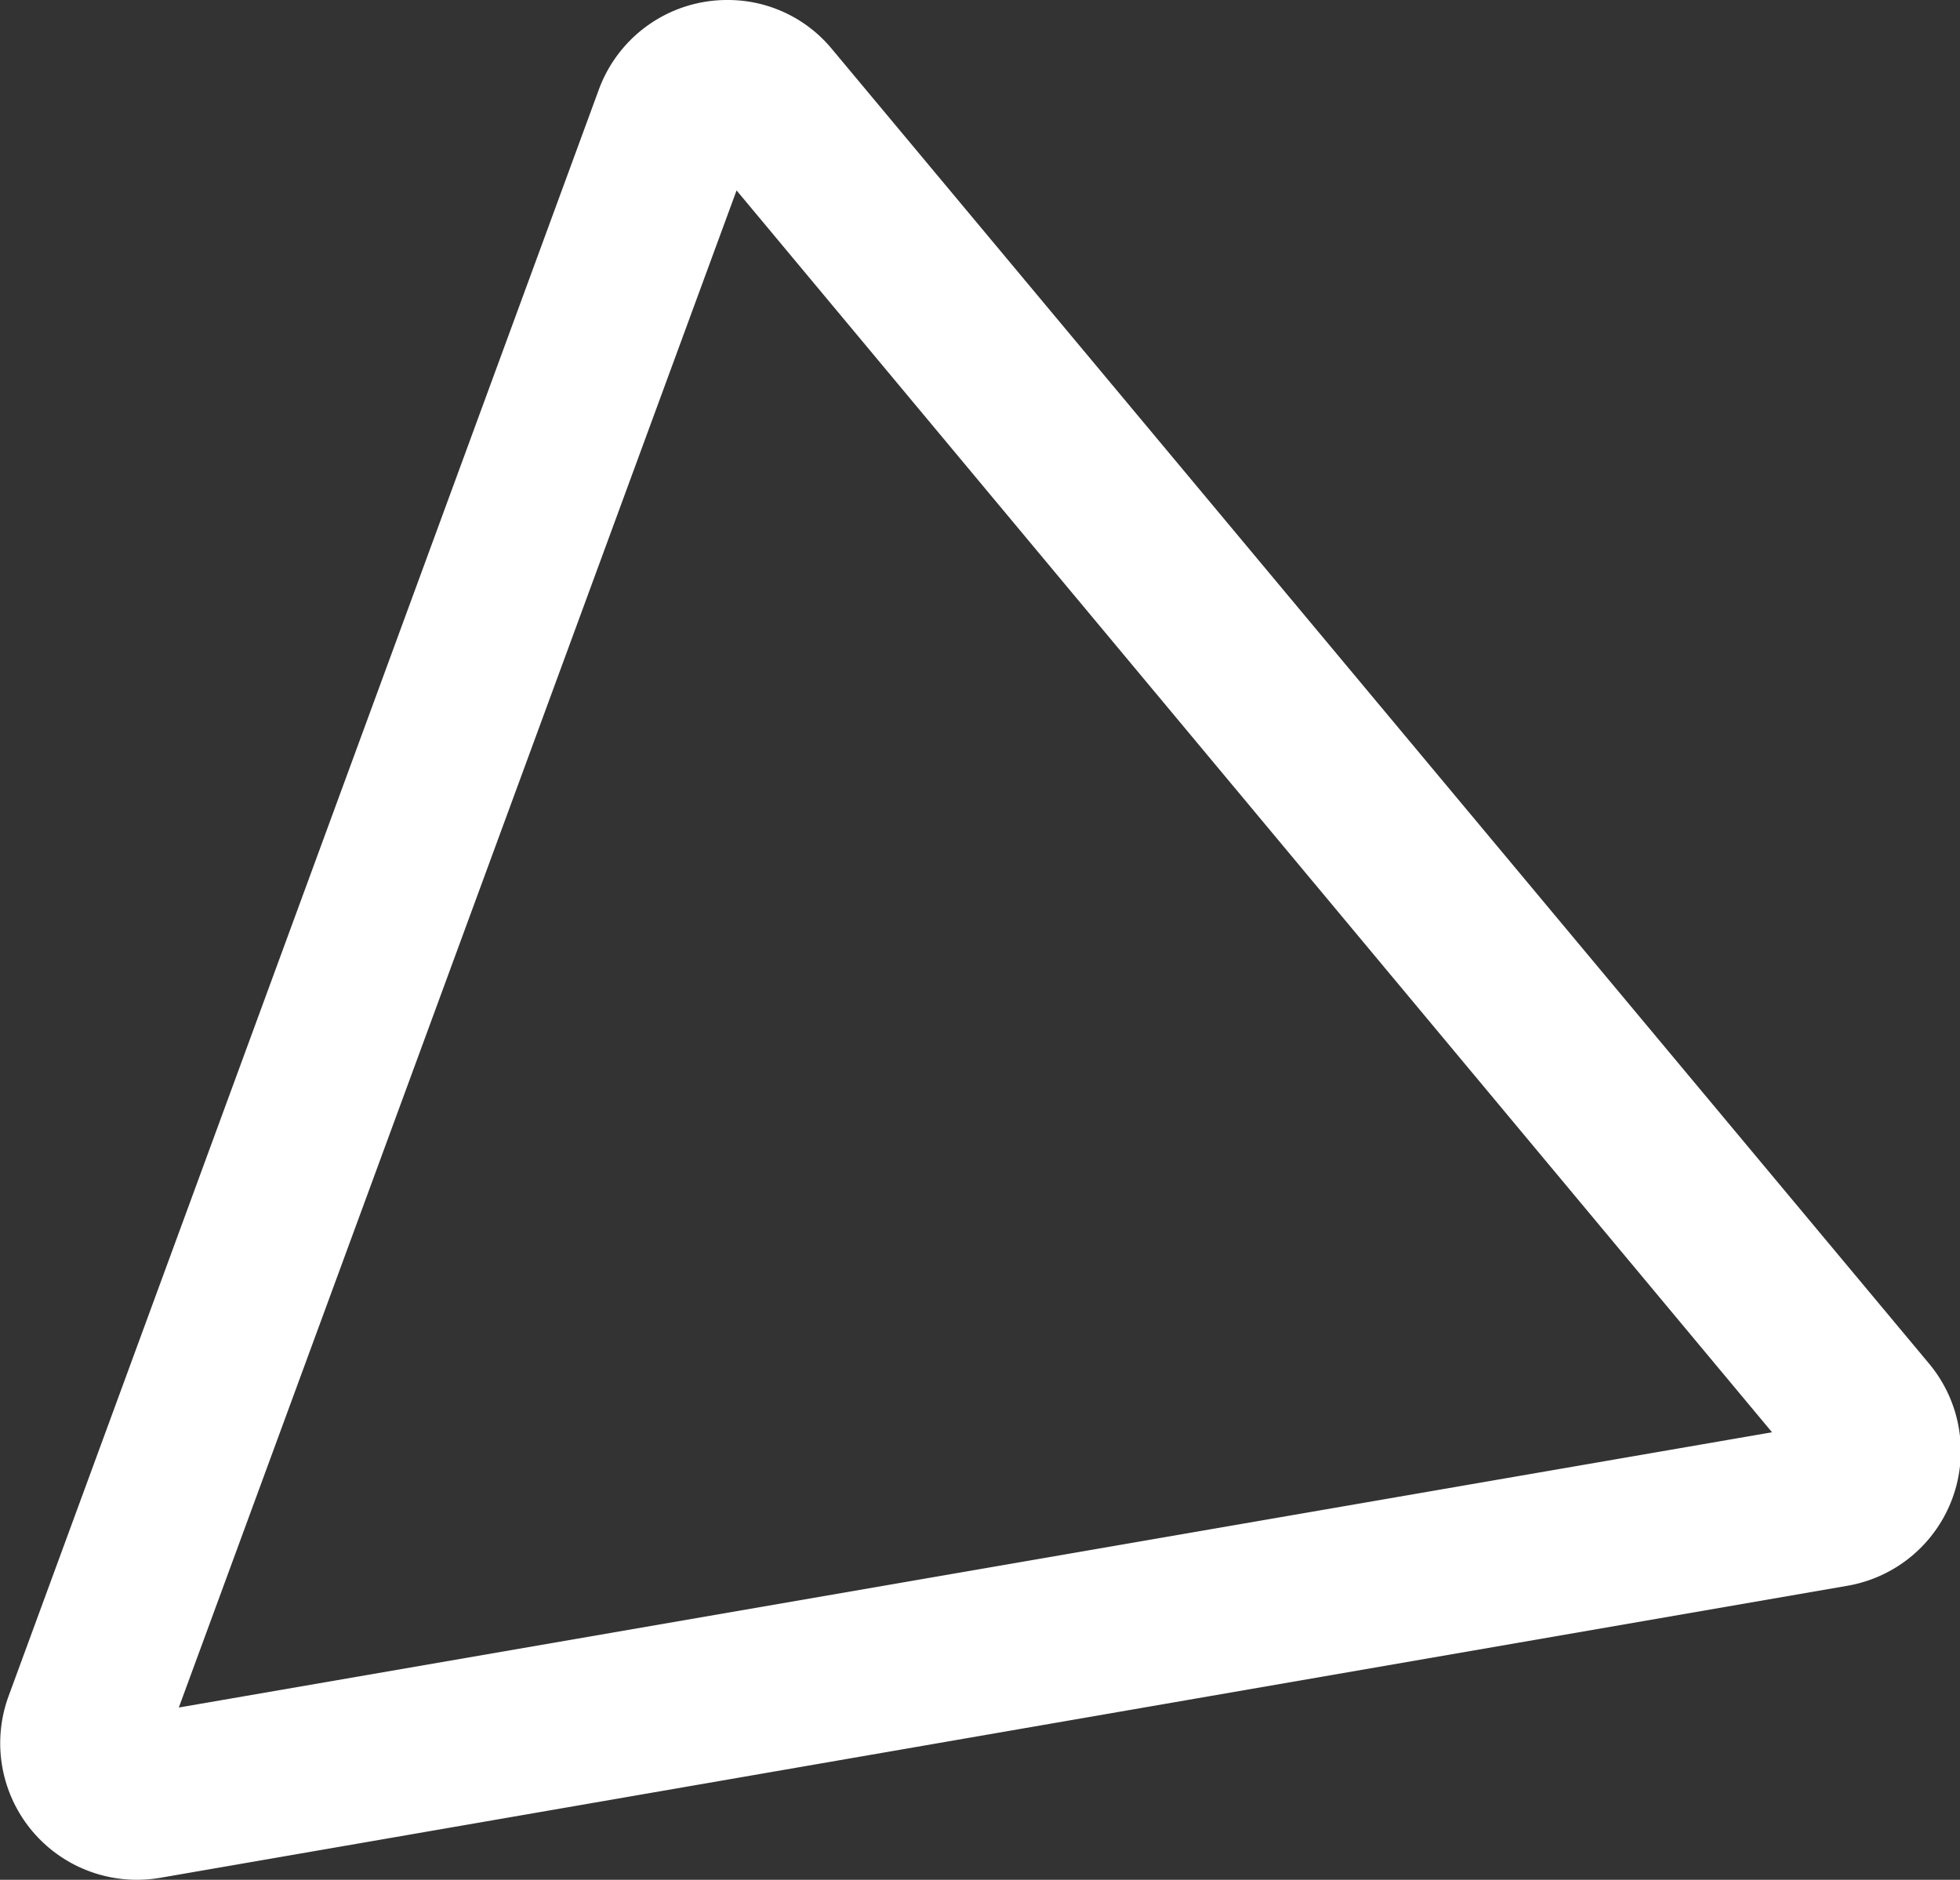 <svg xmlns="http://www.w3.org/2000/svg" viewBox="0 0 143.48 137.61"><rect x="0" y="0" width="143.48" height="137.61" fill="#333333" stroke="none"/><title>white</title><g id="Layer_2" data-name="Layer 2"><g id="Layer_1-2" data-name="Layer 1"><path d="M55.11,10.69h0m-1.19,3.25,75.8,90.91L13.09,125,53.92,13.94M53.26,0a10,10,0,0,0-9.42,6.55L.63,124.16A10,10,0,0,0,10,137.61a10.29,10.29,0,0,0,1.76-.15l123.46-21.37a10,10,0,0,0,6-16.26L60.91,3.6A9.87,9.87,0,0,0,53.26,0Z" fill="#fff"/></g></g></svg>